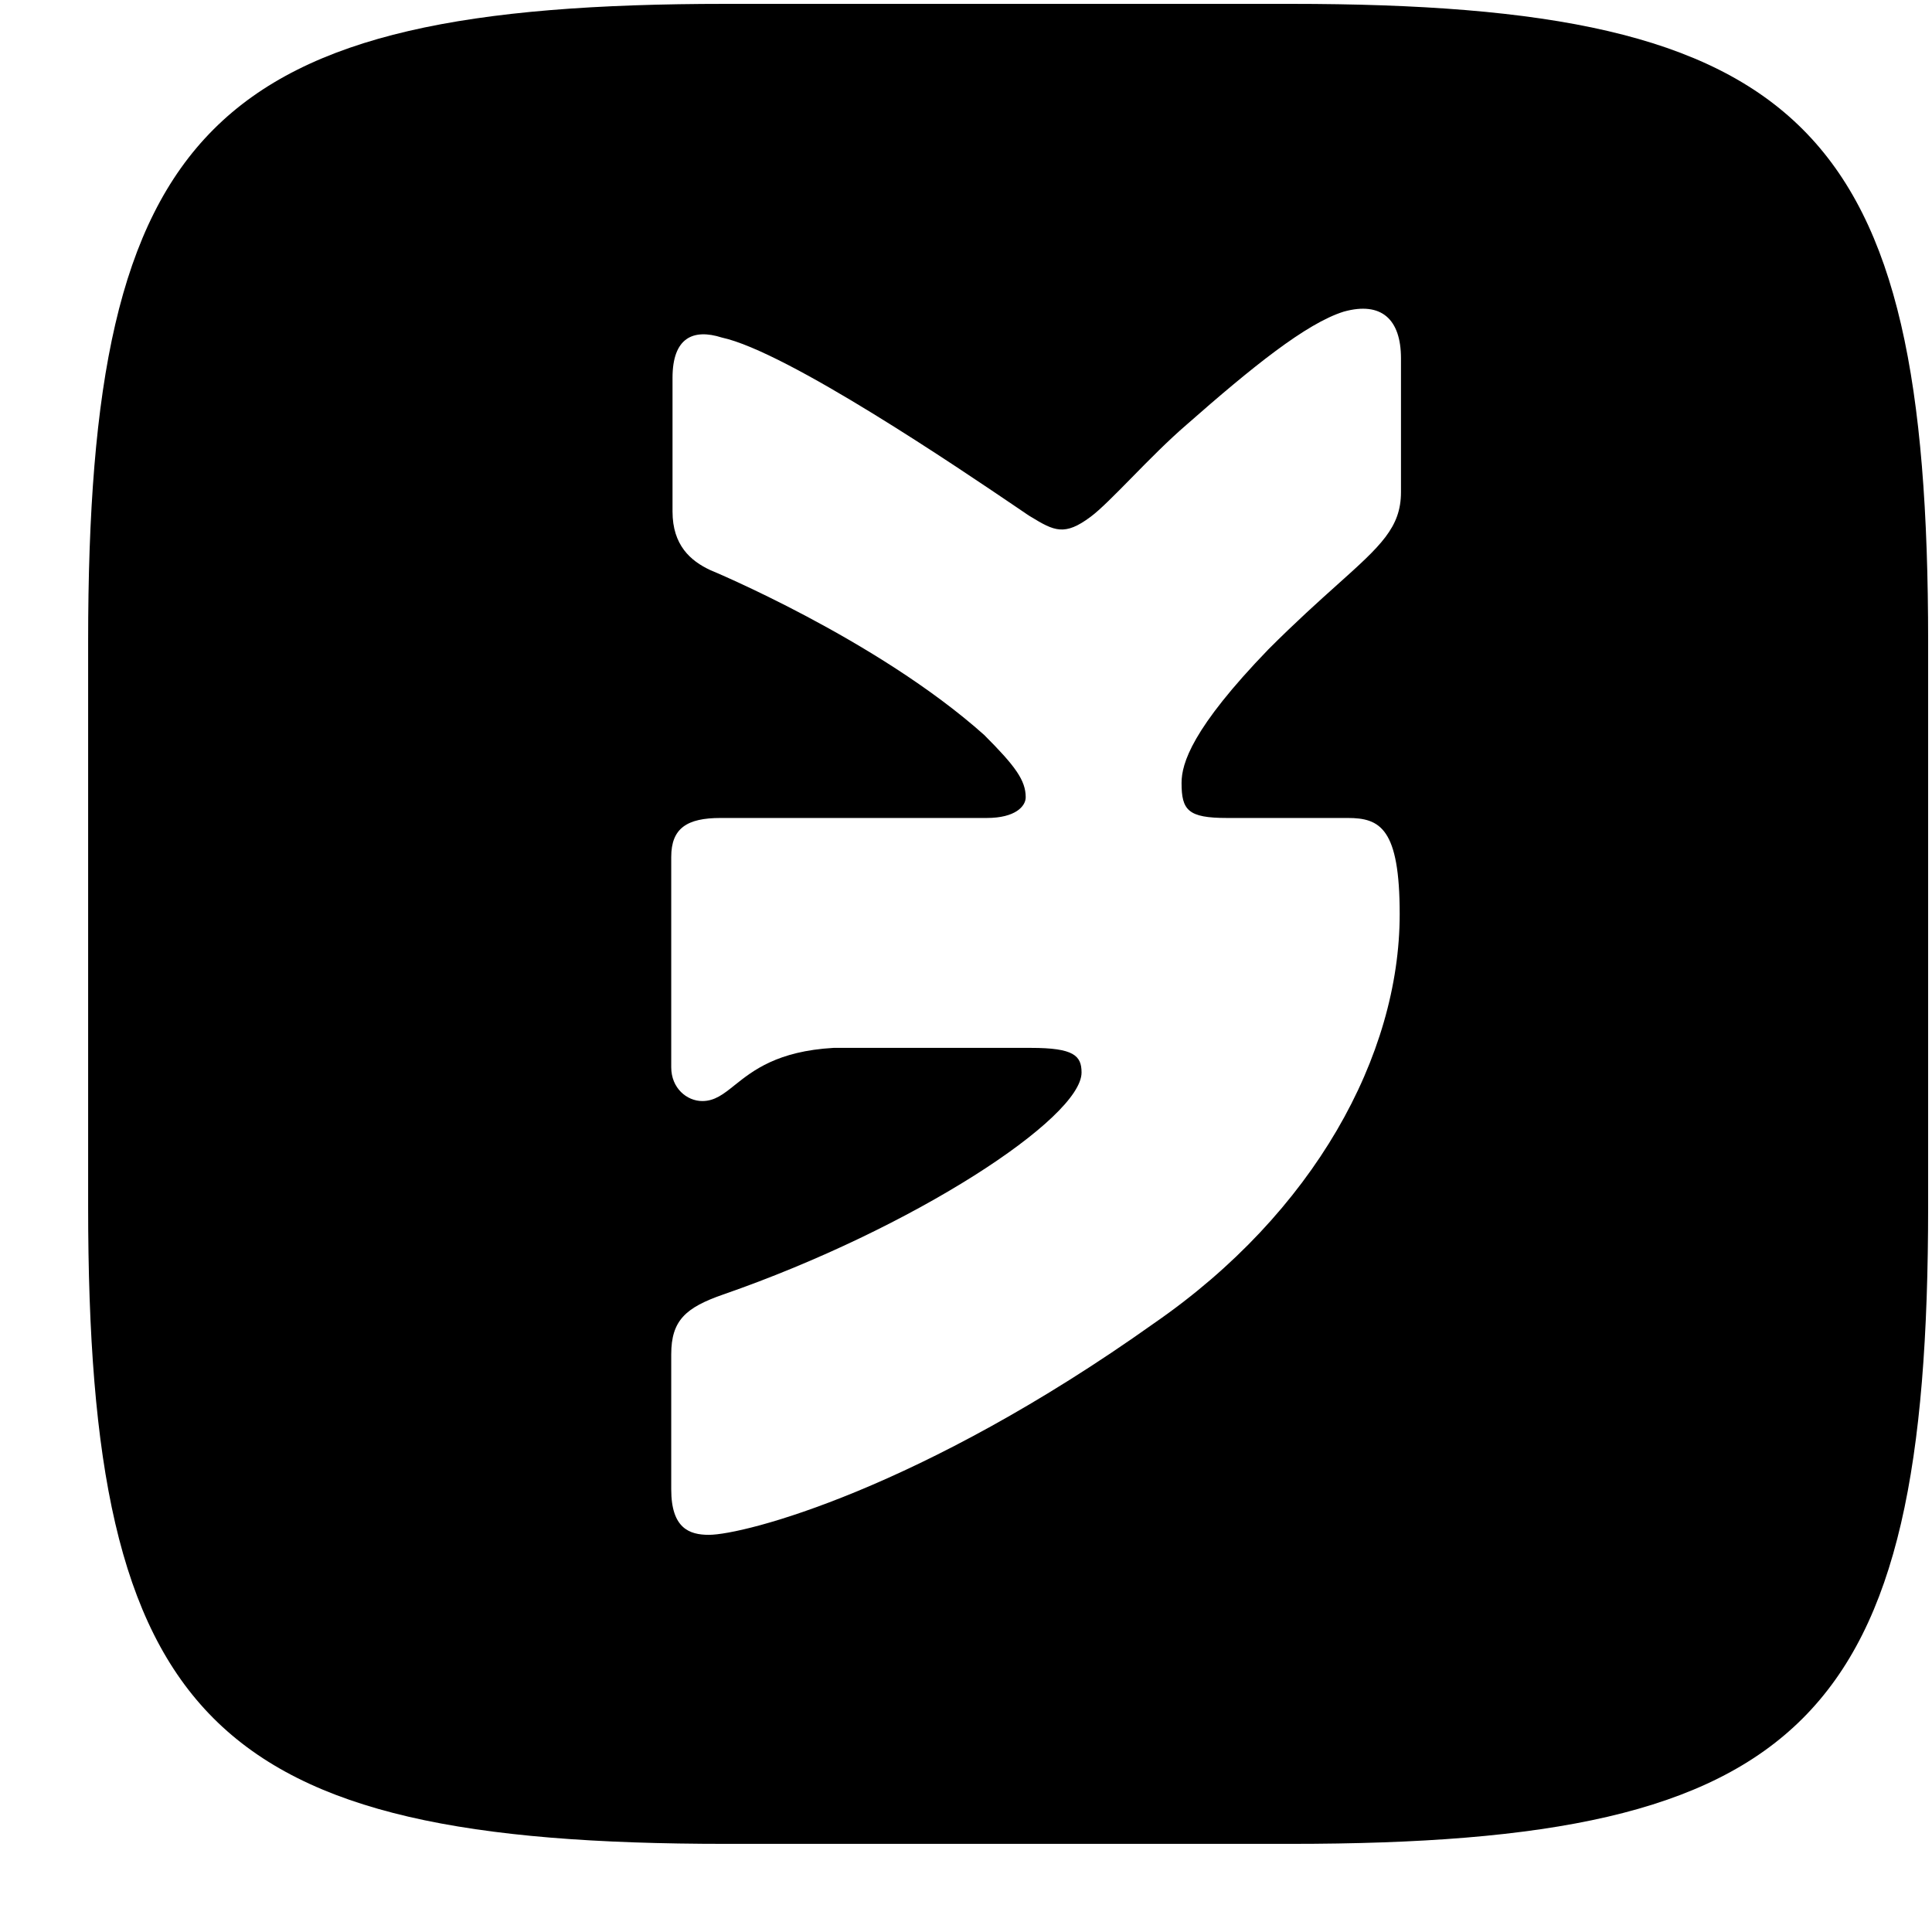 <svg width="21" height="21" viewBox="0 0 21 21" fill="none" xmlns="http://www.w3.org/2000/svg">
<path fill-rule="evenodd" clip-rule="evenodd" d="M0.958 6.972L0.958 13.112C0.958 18.715 2.285 20.042 7.888 20.042H14.028C19.632 20.042 20.958 18.715 20.958 13.112V6.972C20.958 1.368 19.632 0.042 14.028 0.042H7.888C2.285 0.042 0.958 1.368 0.958 6.972ZM7.31 4.107C7.31 3.669 7.536 3.57 7.846 3.669C8.558 3.823 10.445 5.104 11.03 5.5C11.141 5.576 11.205 5.619 11.205 5.617C11.459 5.772 11.572 5.829 11.855 5.617C11.959 5.54 12.118 5.378 12.3 5.193C12.487 5.002 12.699 4.787 12.899 4.615C13.605 3.994 14.198 3.514 14.607 3.387C15.016 3.274 15.228 3.471 15.228 3.895V5.349C15.228 5.734 15.007 5.933 14.535 6.356C14.333 6.537 14.085 6.76 13.788 7.057C12.956 7.918 12.843 8.299 12.843 8.51C12.843 8.807 12.913 8.891 13.337 8.891H14.649C15.002 8.891 15.214 9.004 15.214 9.936C15.214 11.474 14.282 13.182 12.546 14.382C10.006 16.189 8.086 16.683 7.705 16.683C7.493 16.683 7.296 16.612 7.296 16.189V14.721C7.296 14.354 7.451 14.213 7.86 14.071C9.935 13.351 11.756 12.152 11.756 11.658C11.756 11.474 11.671 11.39 11.205 11.39H9.06C8.45 11.425 8.184 11.637 7.987 11.794C7.865 11.892 7.769 11.968 7.634 11.968C7.465 11.968 7.296 11.827 7.296 11.601V9.315C7.296 9.004 7.465 8.891 7.832 8.891H10.726C11.036 8.891 11.149 8.764 11.149 8.666C11.149 8.482 11.036 8.327 10.697 7.988C9.526 6.944 7.719 6.196 7.719 6.196C7.507 6.097 7.31 5.927 7.31 5.56V4.107Z" fill="black"/>
</svg>
